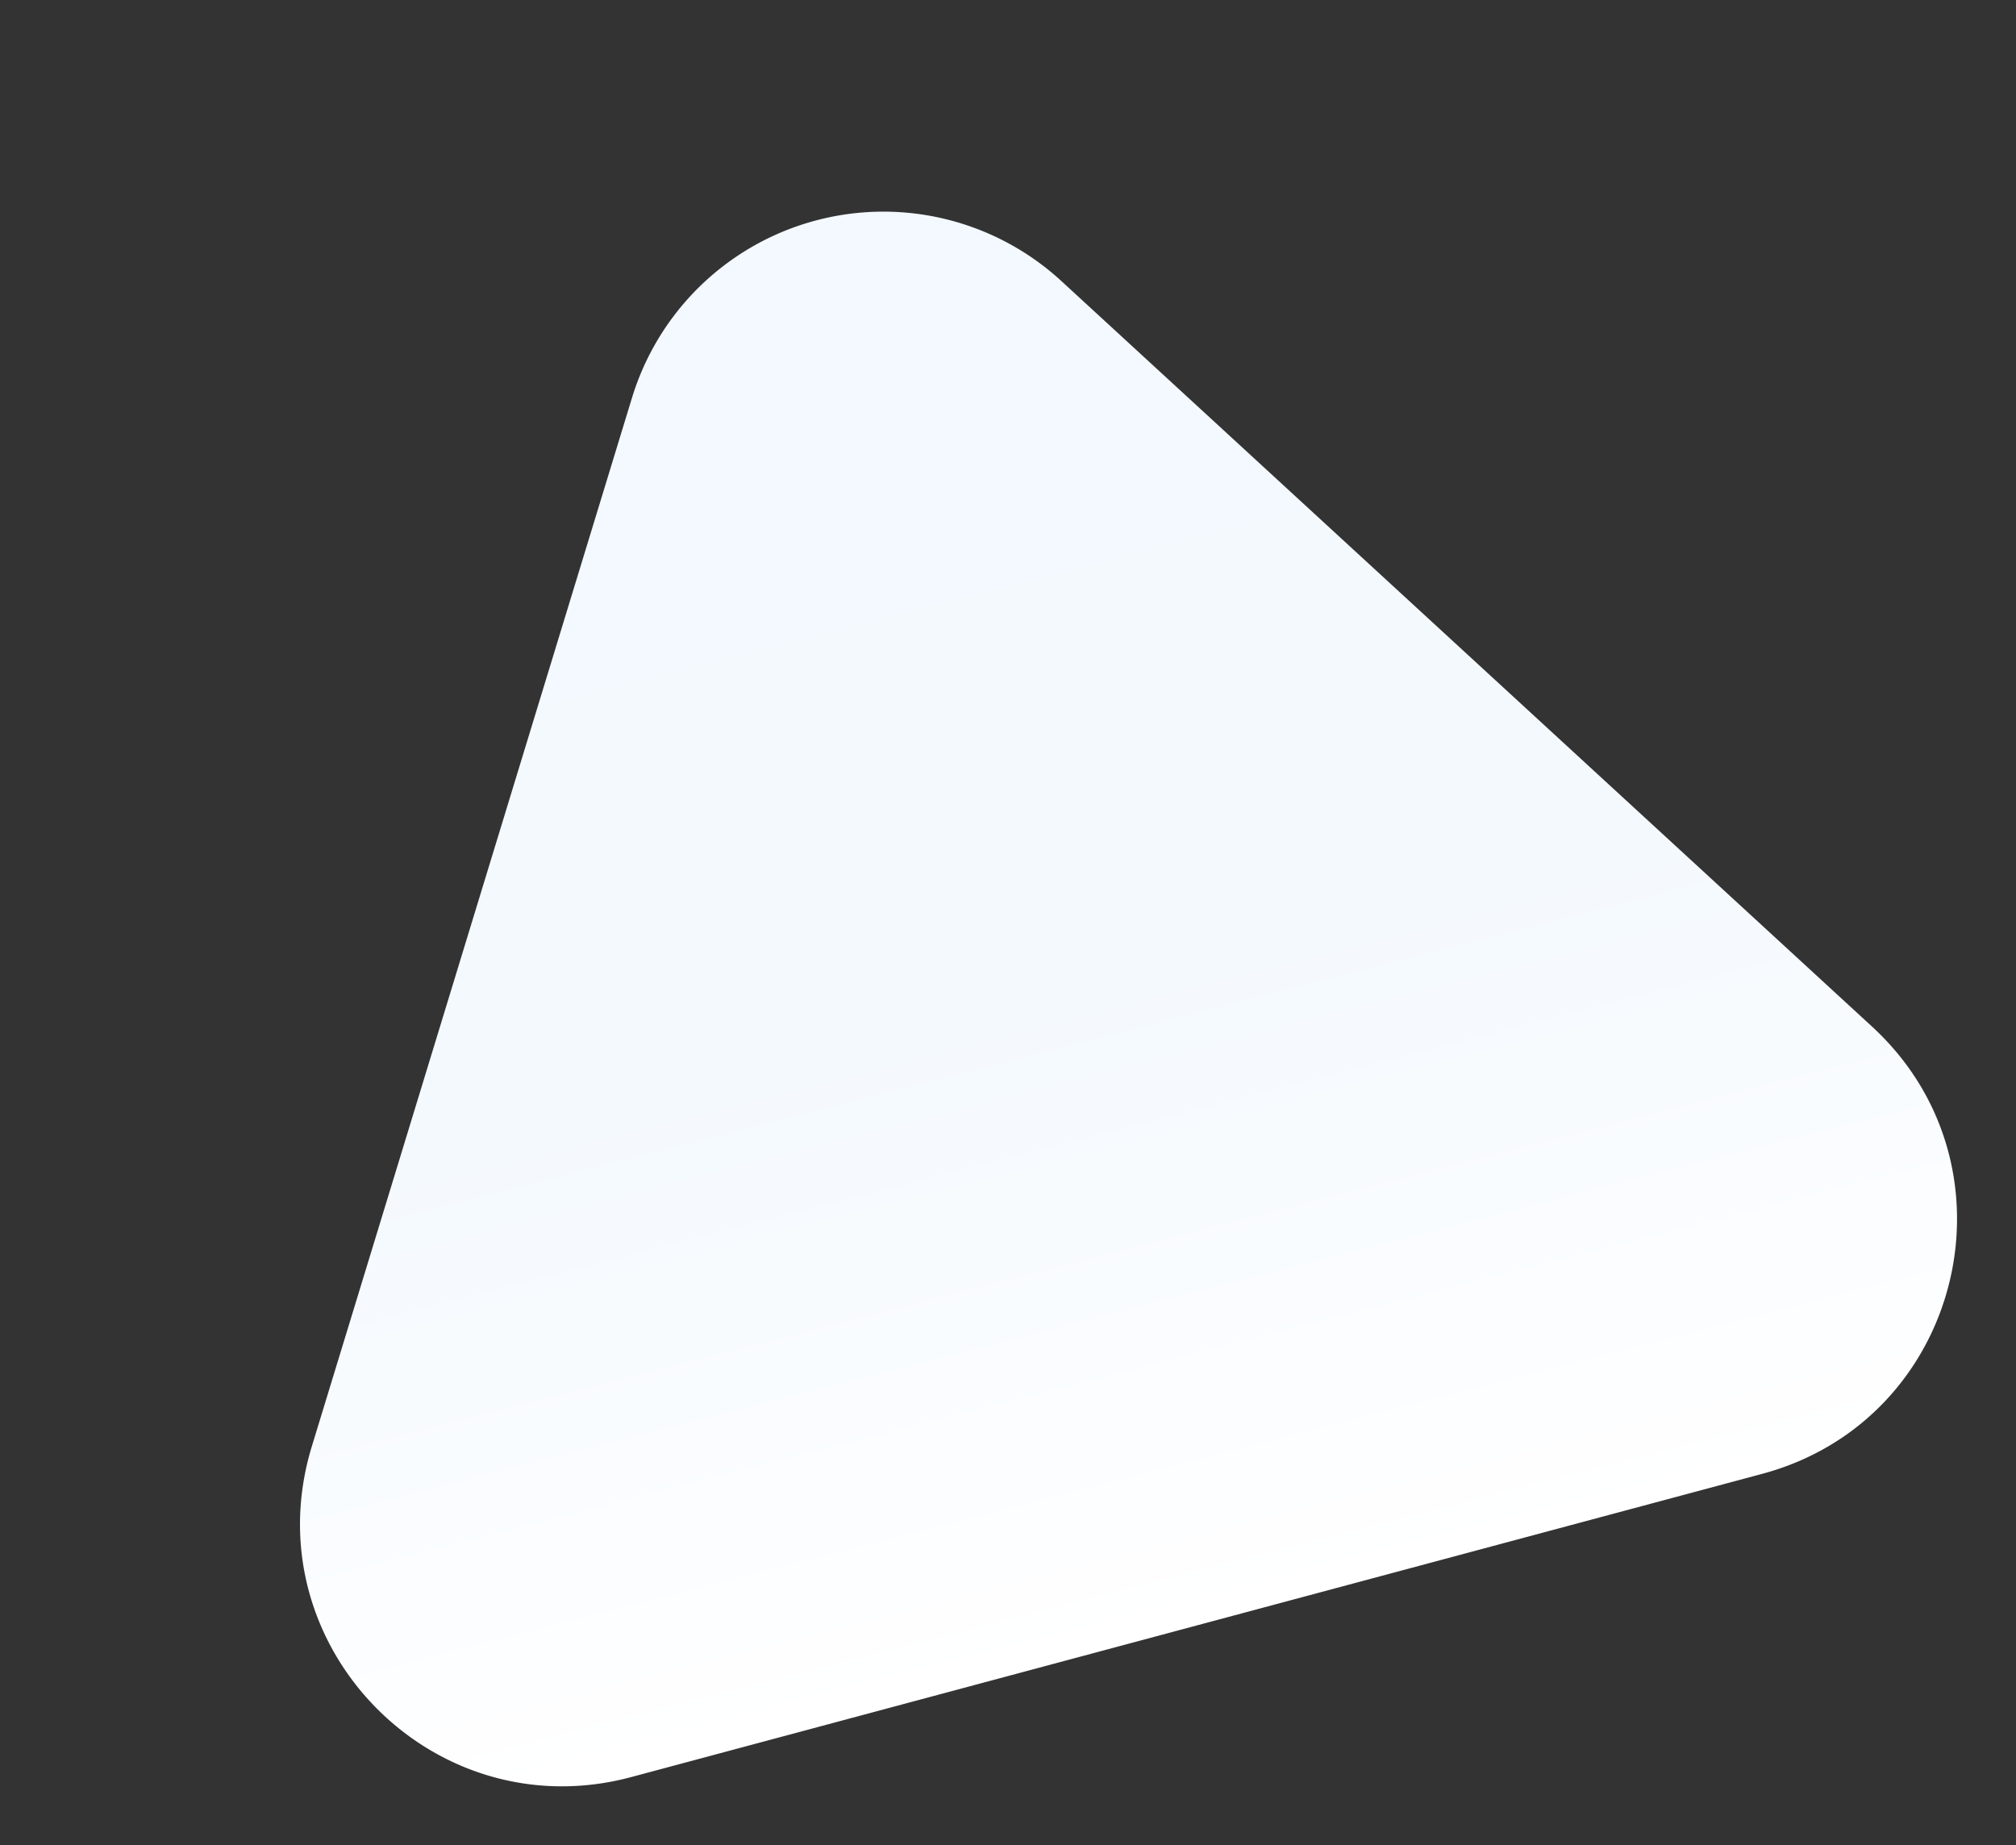 <svg xmlns="http://www.w3.org/2000/svg" xmlns:xlink="http://www.w3.org/1999/xlink" width="234.934" height="215.026" viewBox="0 0 234.934 215.026"><rect x="0" y="0" width="234.934" height="215.026" fill="#333333" stroke="none"/><defs><style>.a{fill:url(#a);}</style><linearGradient id="a" x1="0.5" x2="0.5" y2="1" gradientUnits="objectBoundingBox"><stop offset="0" stop-color="#f3f9fe"/><stop offset="0.556" stop-color="#f4f9fe"/><stop offset="1" stop-color="#fff"/></linearGradient></defs><g transform="translate(-343 -1339.021)"><path class="a" d="M167.1,169.619H30.676c-24.052,0-38.718-26.452-25.977-46.851L72.384,14.4a30.627,30.627,0,0,1,51.839-.181l68.736,108.365C205.893,142.978,191.243,169.619,167.1,169.619Z" transform="matrix(0.966, -0.259, 0.259, 0.966, 343, 1390.208)"/></g></svg>